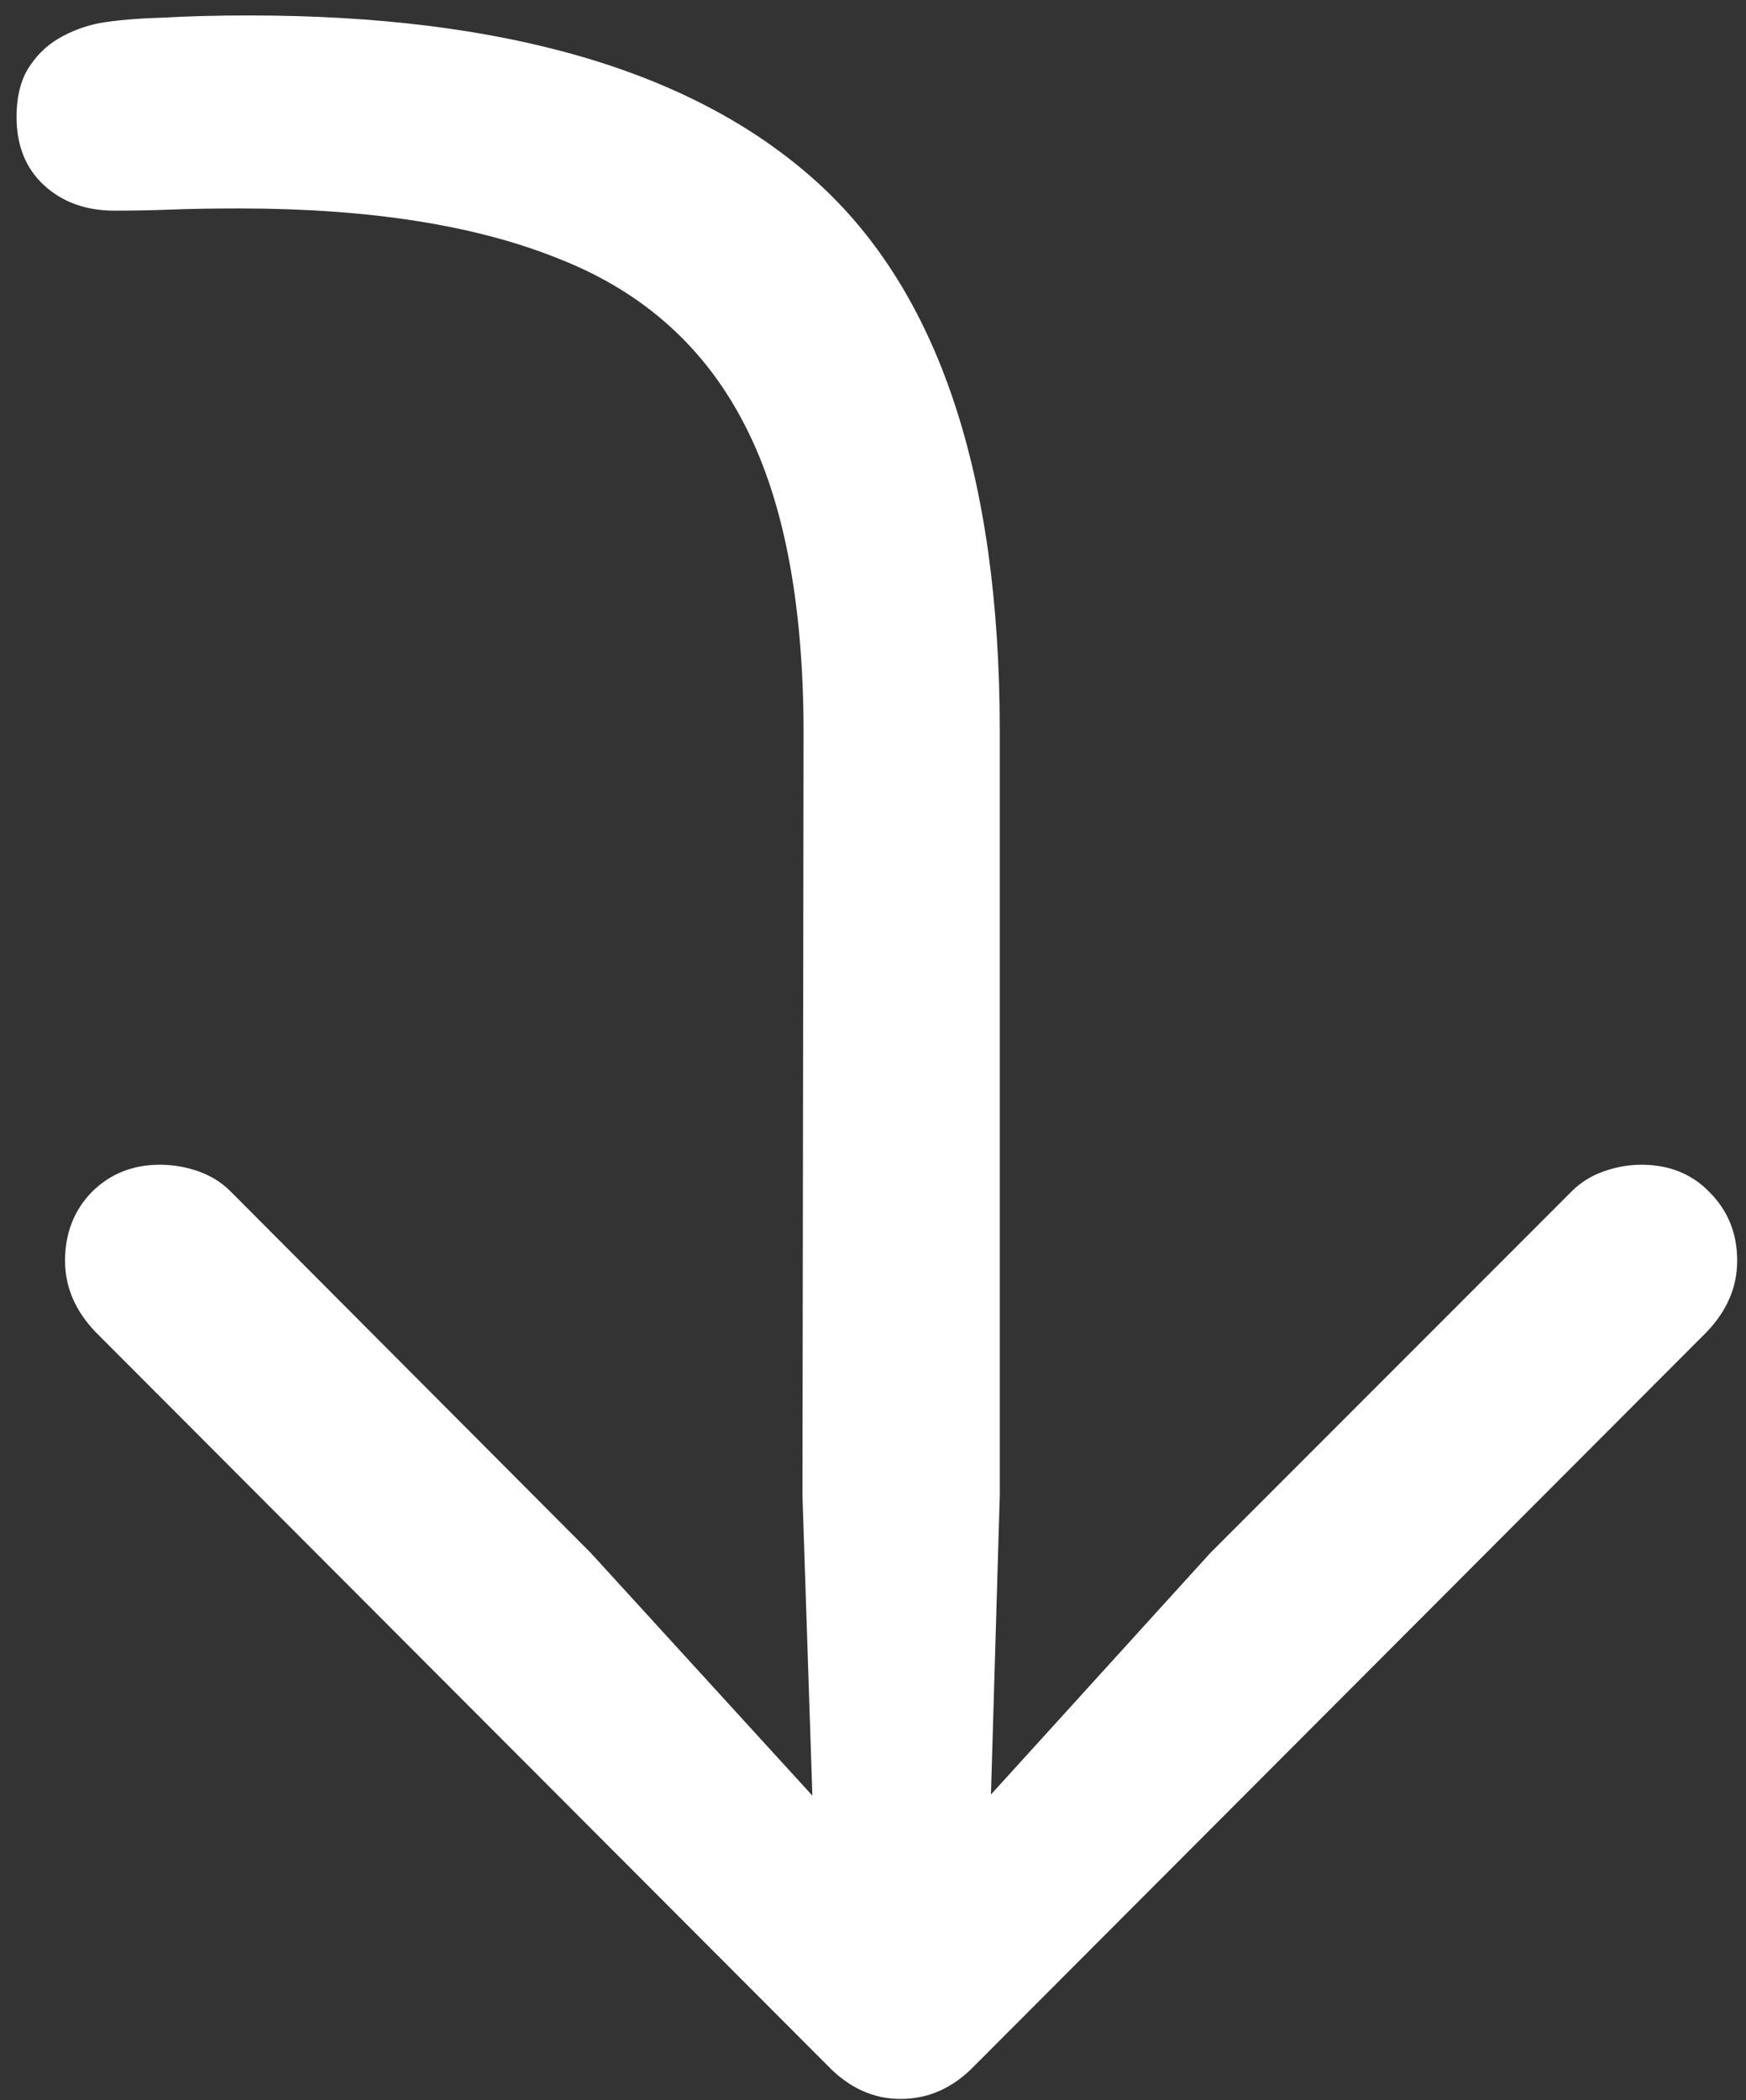 <svg width="99" height="119" viewBox="0 0 99 119" fill="none" xmlns="http://www.w3.org/2000/svg">
<rect x="0" y="0" width="99" height="119" fill="#333333" stroke="none"/>
<path d="M14.125 0.875C12.333 0.875 10.708 0.917 9.25 1C7.792 1.042 6.583 1.146 5.625 1.312C4.792 1.479 4.021 1.771 3.312 2.188C2.604 2.604 2.021 3.188 1.562 3.938C1.146 4.646 0.938 5.542 0.938 6.625C0.938 8.25 1.458 9.542 2.5 10.5C3.542 11.458 4.875 11.938 6.5 11.938C7.583 11.938 8.667 11.917 9.75 11.875C10.833 11.833 12.104 11.812 13.562 11.812C20.979 11.812 27.042 12.771 31.75 14.688C36.5 16.562 40 19.708 42.25 24.125C44.5 28.5 45.604 34.458 45.562 42L45.5 84.75L46.062 101.75L33.5 88L13.062 67.5C12.562 67 11.958 66.625 11.25 66.375C10.542 66.125 9.812 66 9.062 66C7.521 66 6.229 66.521 5.188 67.562C4.188 68.604 3.688 69.896 3.688 71.438C3.688 72.938 4.271 74.292 5.438 75.5L46.938 117.062C48.146 118.312 49.521 118.938 51.062 118.938C52.646 118.938 54.042 118.312 55.25 117.062L96.75 75.5C97.917 74.292 98.5 72.938 98.5 71.438C98.5 69.896 97.979 68.604 96.938 67.562C95.938 66.521 94.646 66 93.062 66C92.354 66 91.646 66.125 90.938 66.375C90.229 66.625 89.625 67 89.125 67.5L68.625 88L56.188 101.688L56.688 84.75V41.438C56.688 26.896 53.208 16.5 46.25 10.25C39.292 4 28.583 0.875 14.125 0.875Z" fill="white"/>
</svg>
